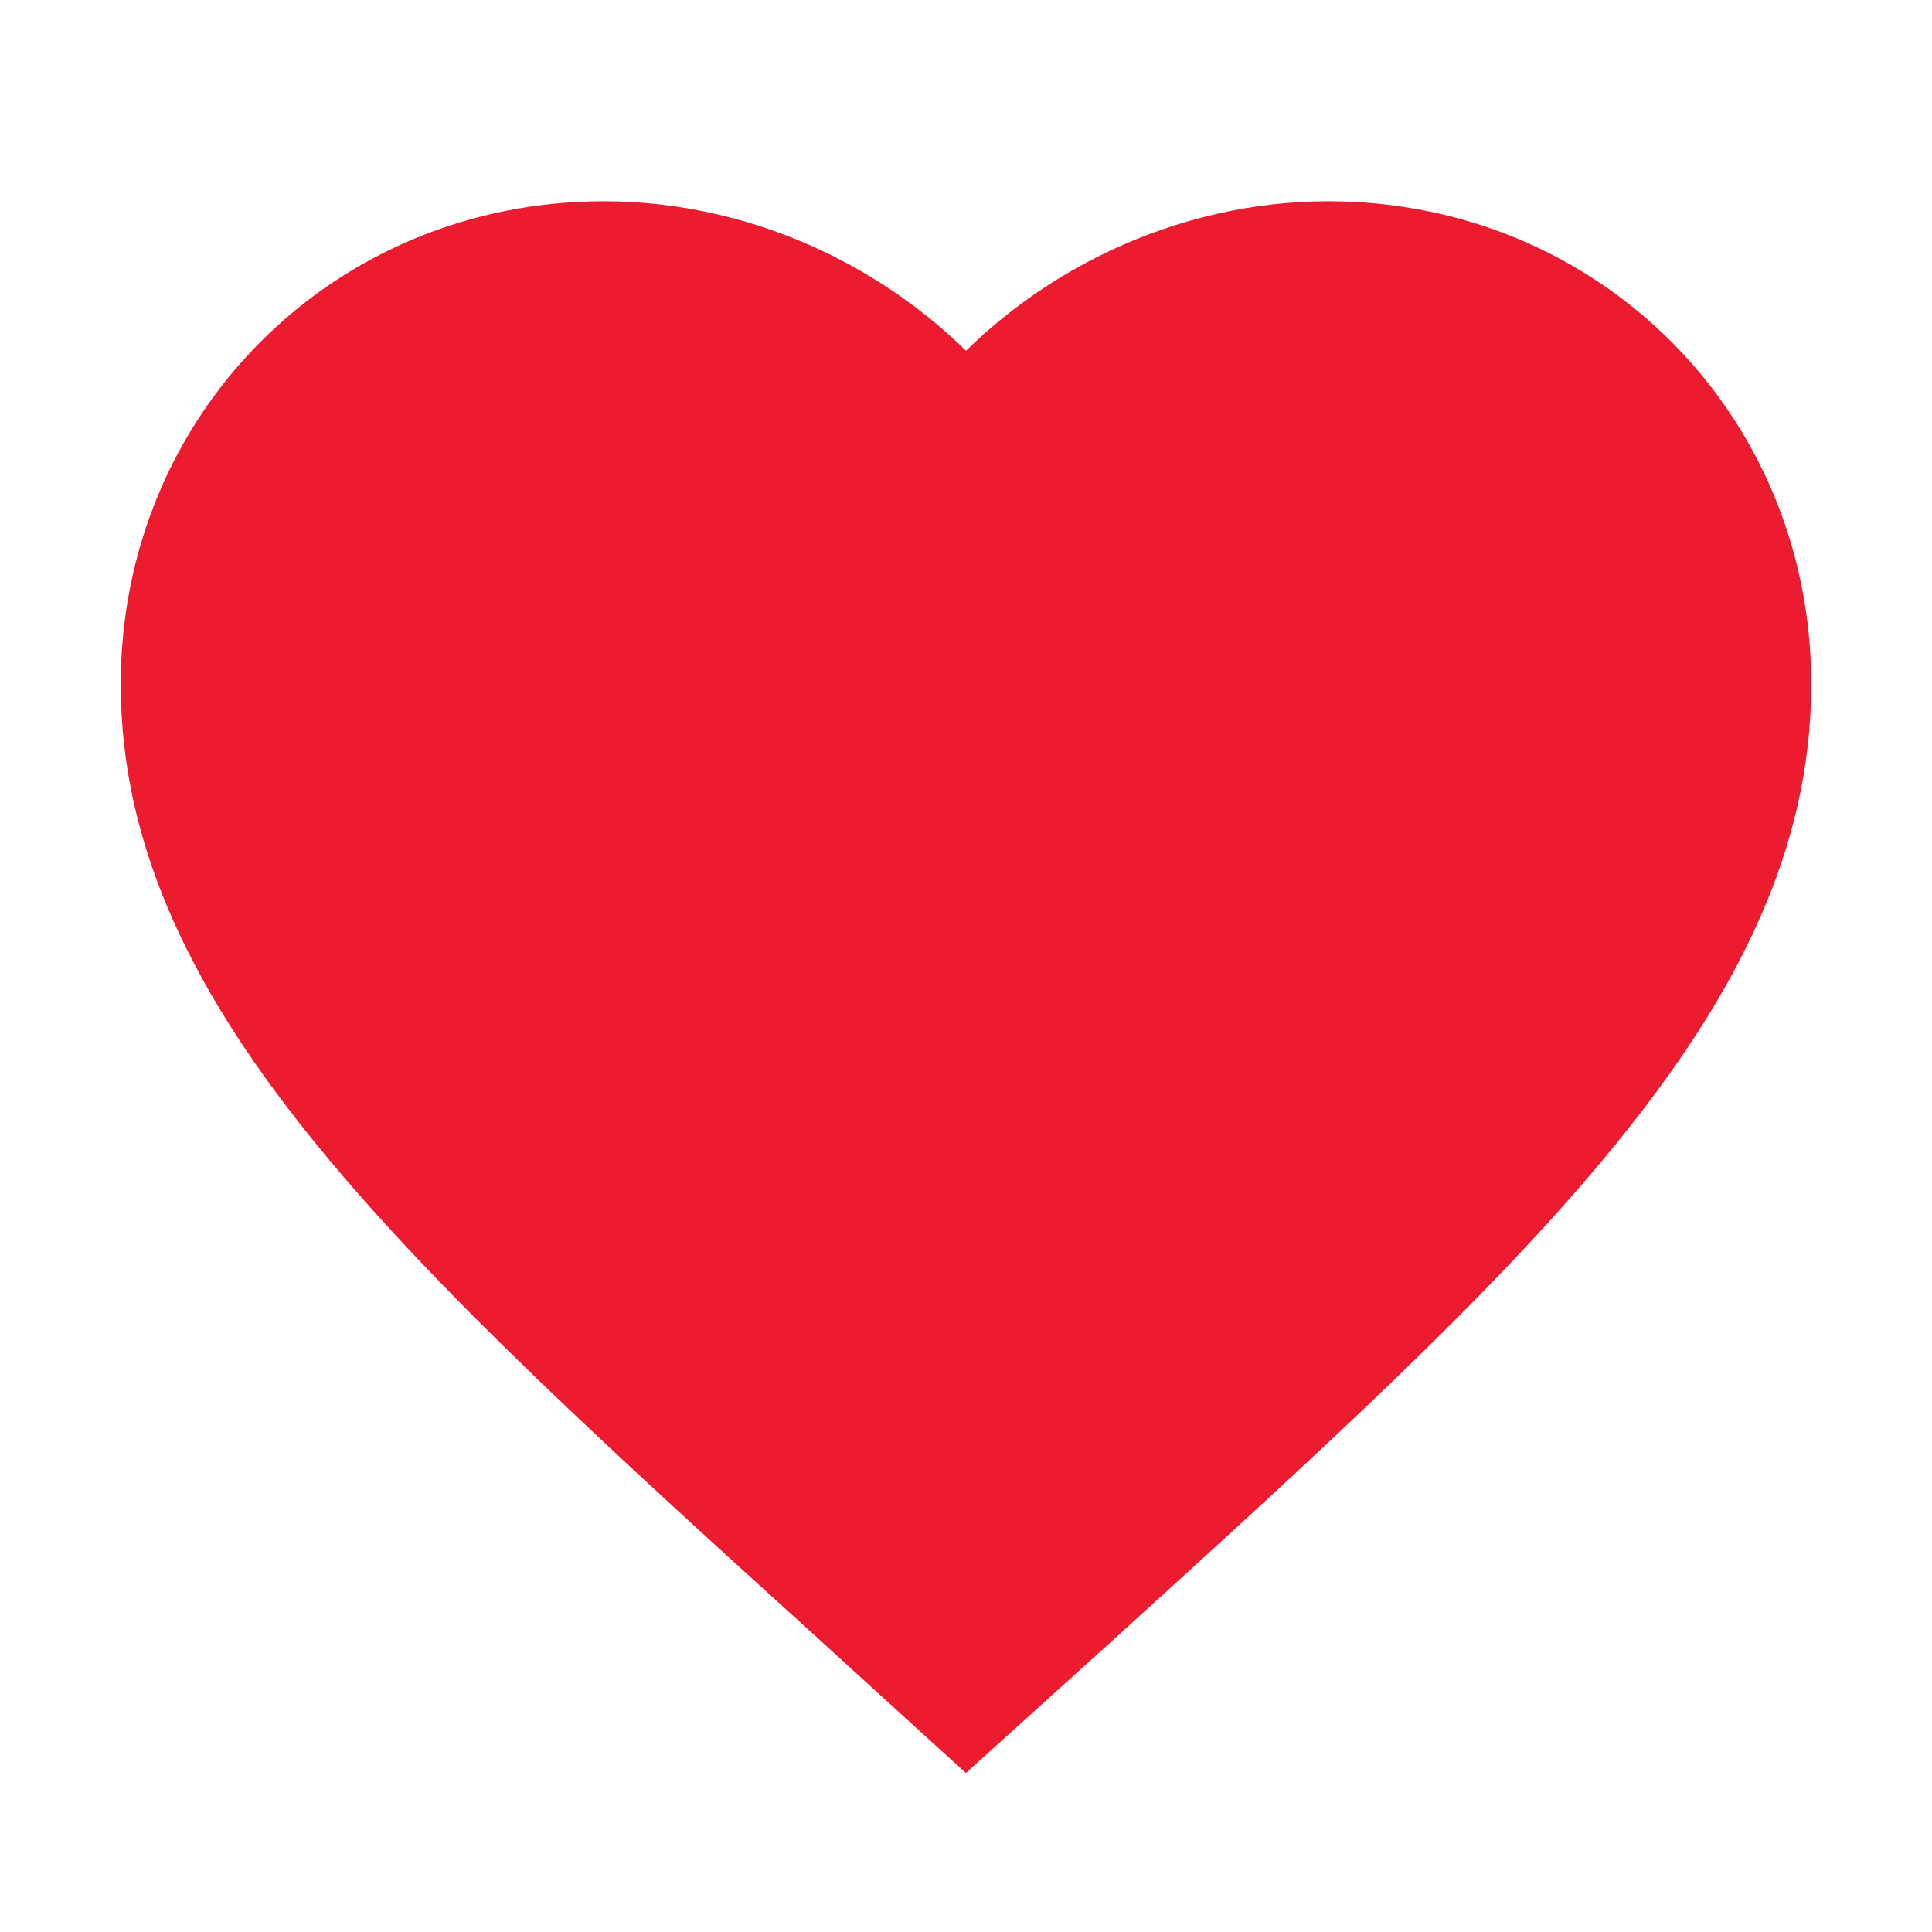 <svg width="24" height="24" viewBox="0 0 24 24" fill="#ED1B2F" xmlns="http://www.w3.org/2000/svg">
<g>
<path d="M12 21.35L10.55 20.03C5.4 15.36 2 12.28 2 8.5C2 5.42 4.42 3 7.5 3C9.24 3 10.91 3.81 12 5.09C13.09 3.81 14.76 3 16.5 3C19.58 3 22 5.42 22 8.5C22 12.28 18.6 15.36 13.45 20.04L12 21.35Z" fill="#ED1B2F"/>
<path d="M12 21.35L11.663 21.72L11.999 22.025L12.335 21.721L12 21.35ZM10.55 20.03L10.887 19.66L10.886 19.66L10.55 20.03ZM12 5.09L11.619 5.414L12 5.861L12.381 5.414L12 5.09ZM13.45 20.04L13.785 20.411L13.786 20.41L13.45 20.04ZM12.337 20.98L10.887 19.66L10.213 20.4L11.663 21.72L12.337 20.98ZM10.886 19.66C8.301 17.316 6.196 15.406 4.731 13.615C3.272 11.831 2.5 10.226 2.5 8.5H1.5C1.5 10.554 2.428 12.379 3.957 14.248C5.479 16.109 7.649 18.075 10.214 20.4L10.886 19.66ZM2.5 8.5C2.5 5.696 4.696 3.5 7.5 3.5V2.5C4.144 2.5 1.5 5.144 1.5 8.5H2.5ZM7.5 3.5C9.089 3.5 10.621 4.242 11.619 5.414L12.381 4.766C11.199 3.378 9.391 2.5 7.5 2.5V3.5ZM12.381 5.414C13.379 4.242 14.911 3.5 16.5 3.5V2.5C14.609 2.5 12.801 3.378 11.619 4.766L12.381 5.414ZM16.5 3.5C19.304 3.5 21.5 5.696 21.5 8.5H22.5C22.5 5.144 19.856 2.5 16.5 2.5V3.5ZM21.5 8.5C21.5 10.226 20.728 11.831 19.269 13.616C17.804 15.408 15.699 17.321 13.114 19.67L13.786 20.41C16.351 18.079 18.521 16.112 20.043 14.249C21.572 12.379 22.5 10.554 22.5 8.5H21.5ZM13.115 19.669L11.665 20.979L12.335 21.721L13.785 20.411L13.115 19.669Z" fill="#ED1B2F"/>
</g>
</svg>
